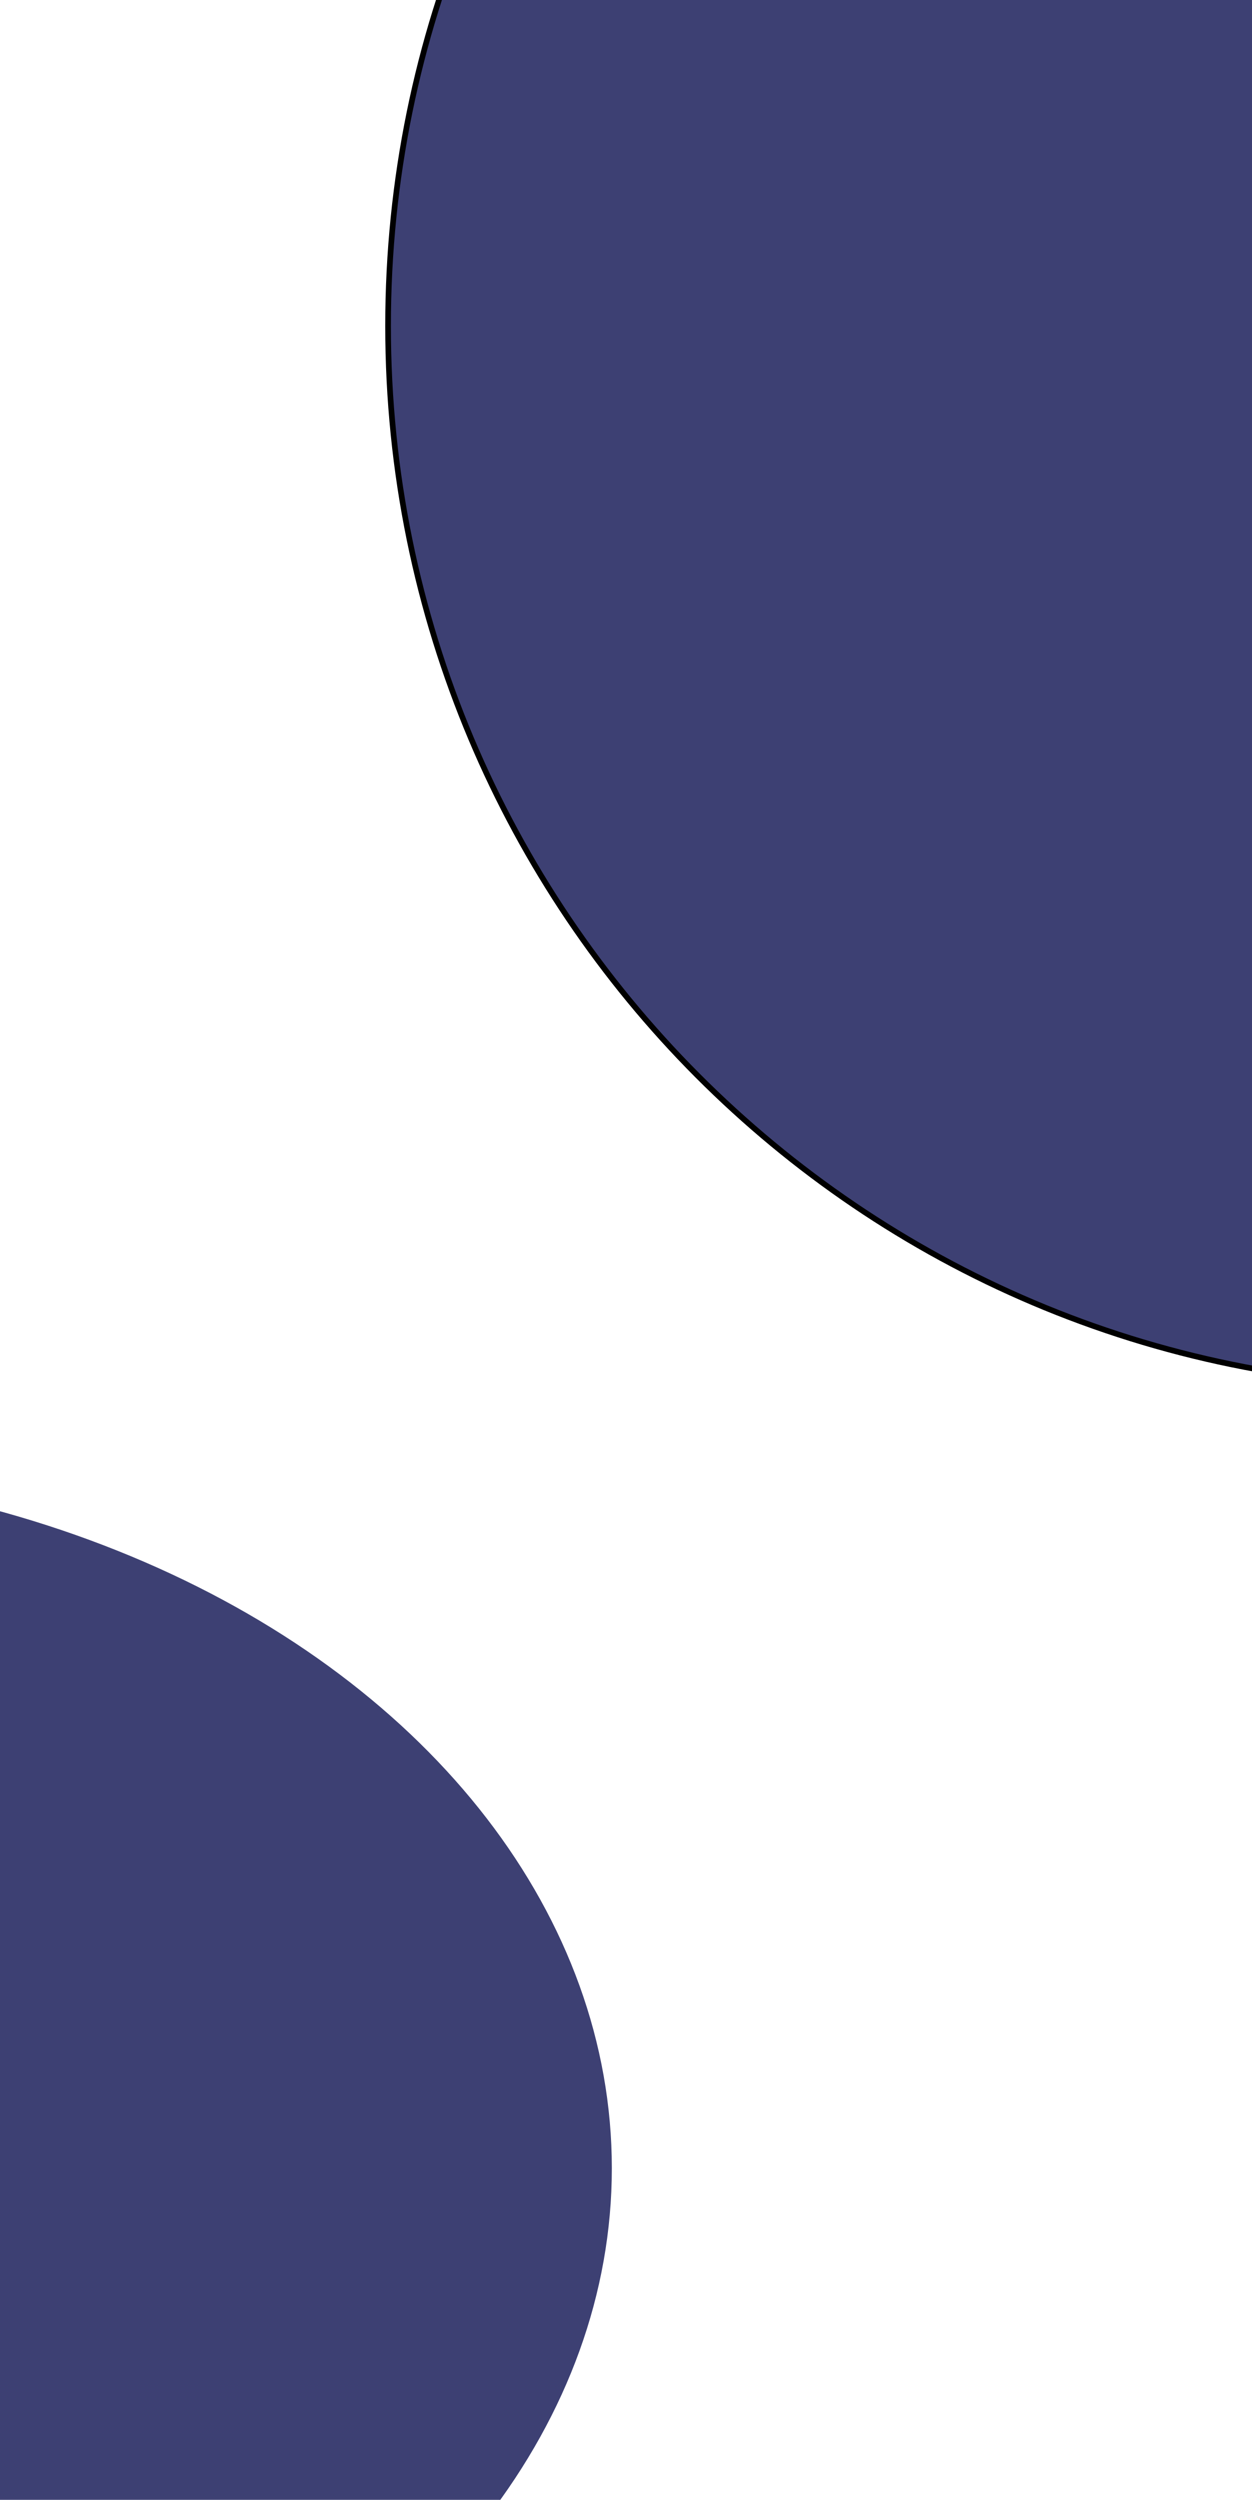 <svg width="221" height="441" viewBox="0 0 221 441" fill="none" xmlns="http://www.w3.org/2000/svg">
<ellipse cx="-57" cy="382.5" rx="165" ry="123.5" fill="#3D4073"/>
<path d="M441.5 57.5C441.5 160.779 358 244.5 255 244.5C152 244.5 68.5 160.779 68.5 57.5C68.5 -45.779 152 -129.5 255 -129.5C358 -129.5 441.5 -45.779 441.5 57.5Z" fill="#3D4073" stroke="black"/>
</svg>
